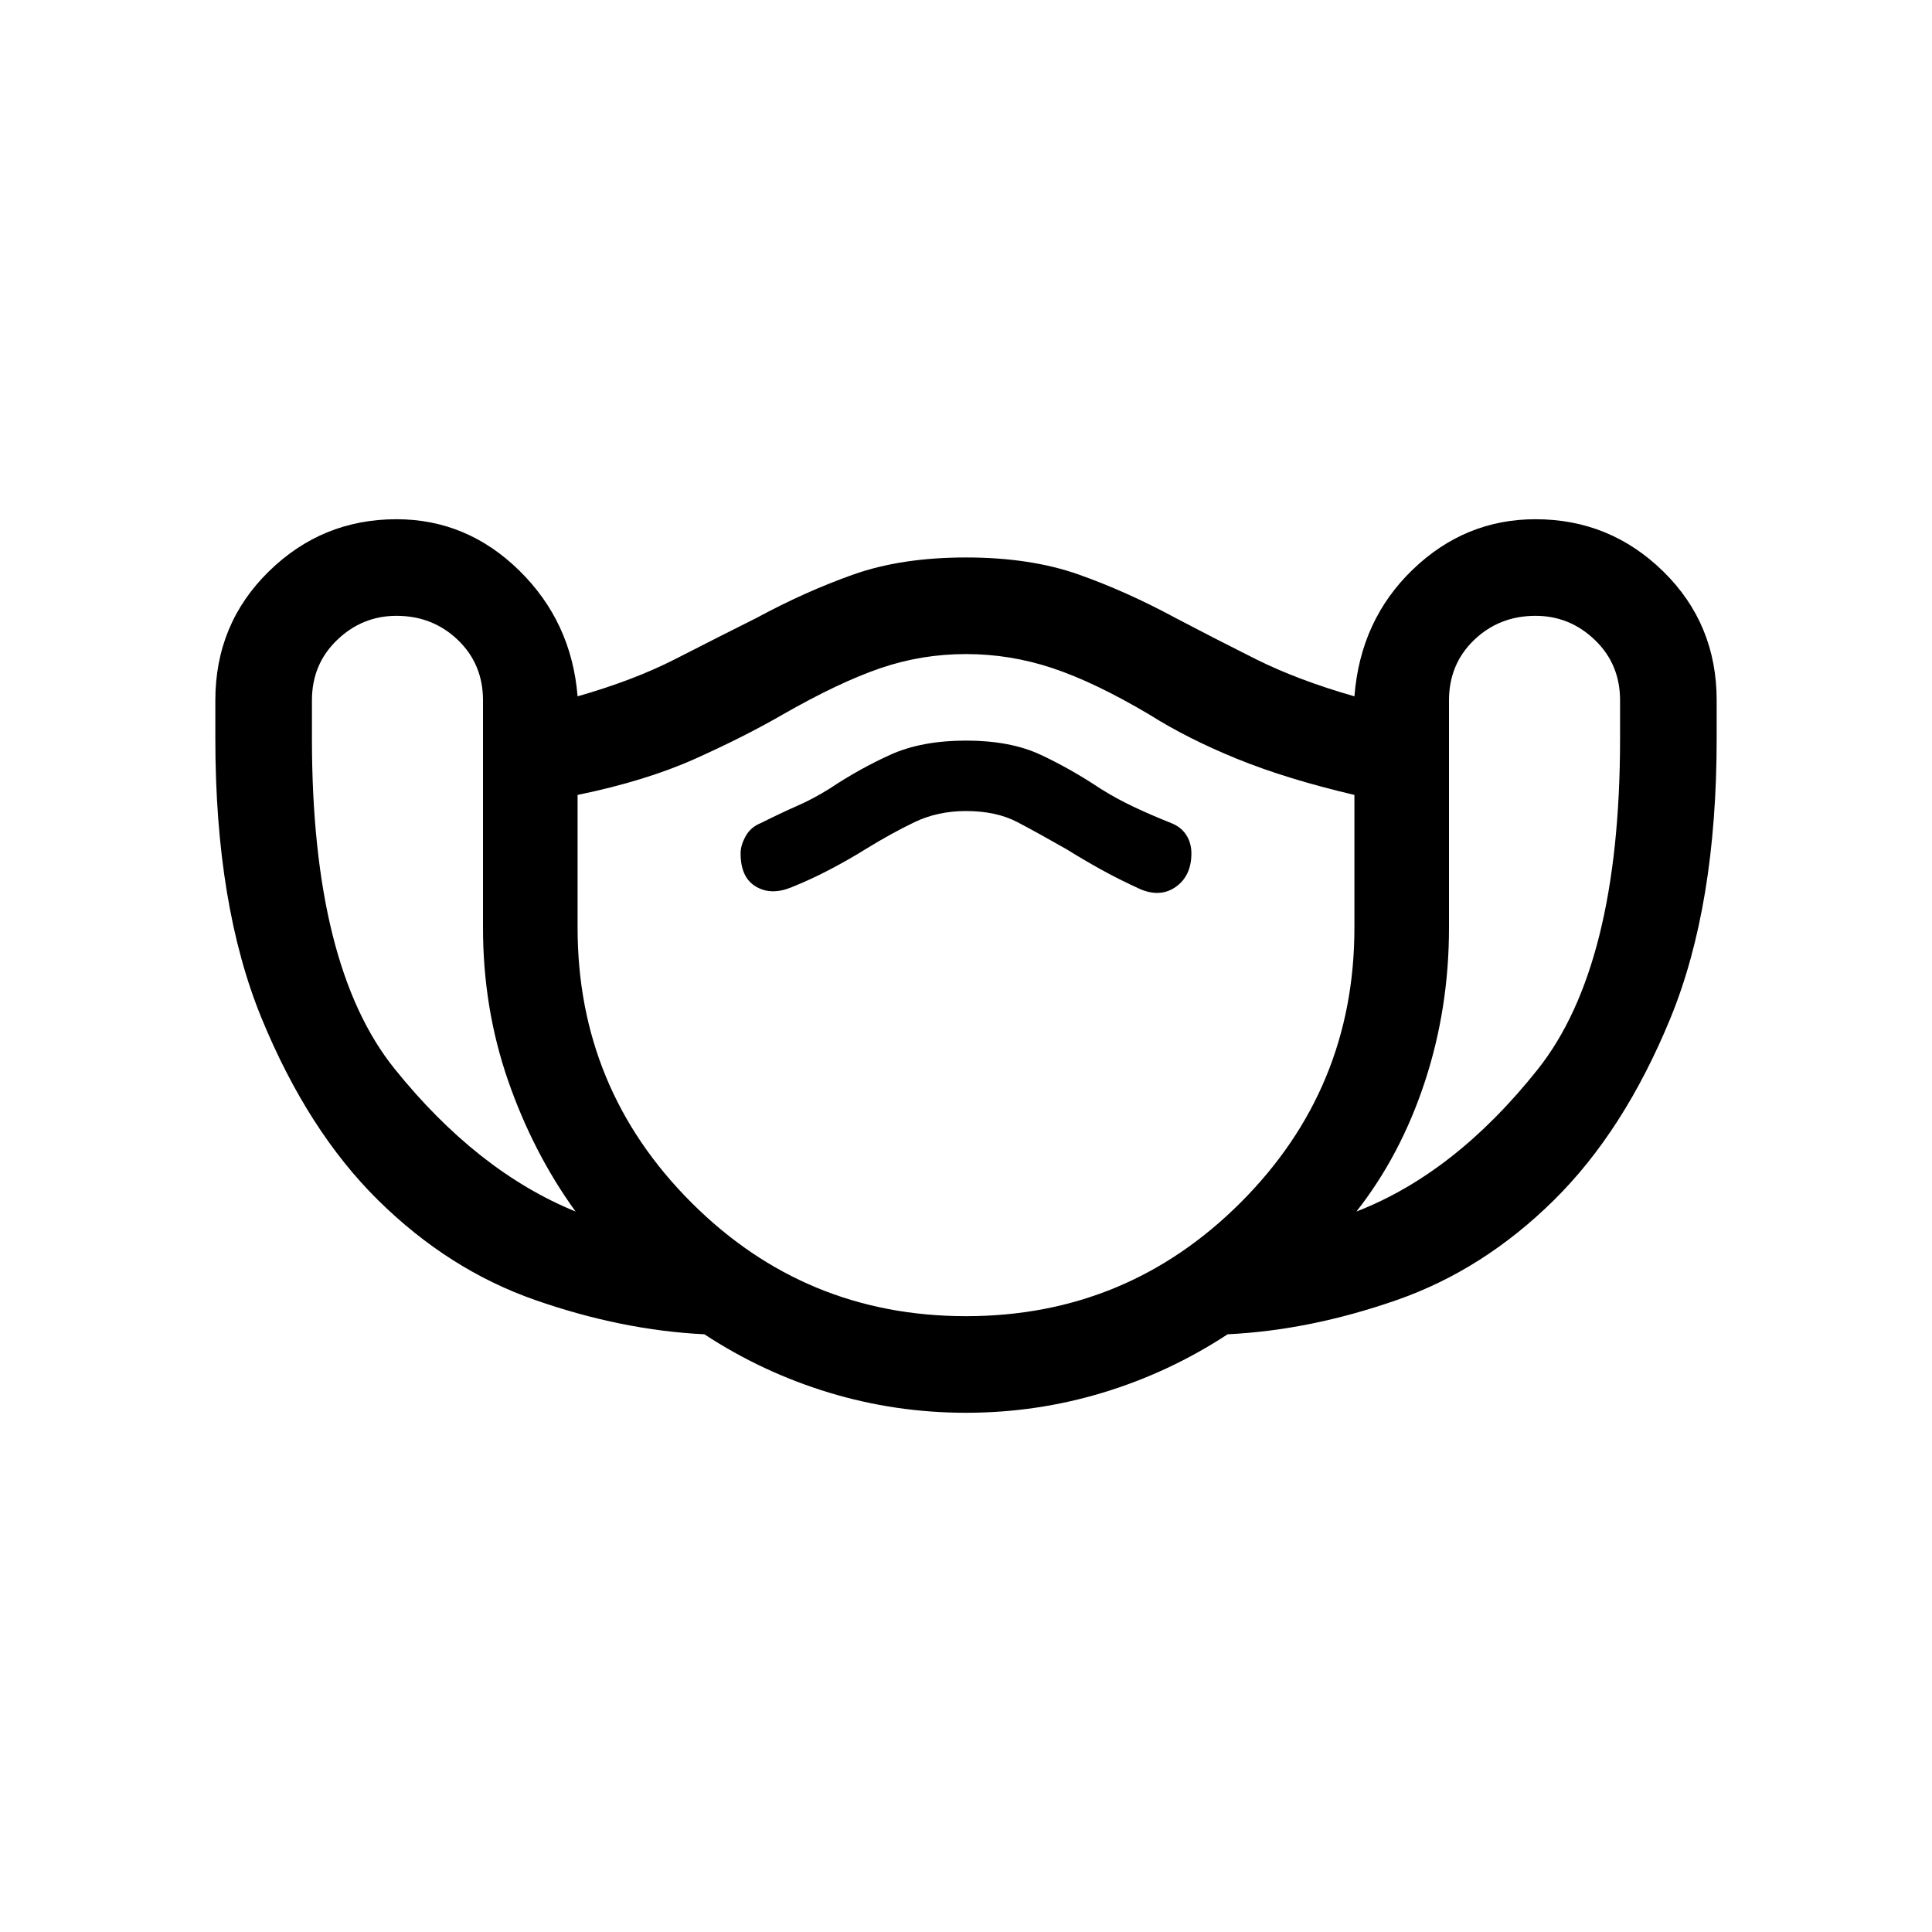 <svg xmlns="http://www.w3.org/2000/svg" height="24" width="24"><path d="M12 17.55Q11.125 17.55 10.3 17.3Q9.475 17.05 8.75 16.575Q7.725 16.525 6.65 16.15Q5.575 15.775 4.7 14.912Q3.825 14.05 3.25 12.65Q2.675 11.25 2.675 9.175V8.7Q2.675 7.75 3.338 7.1Q4 6.45 4.925 6.45Q5.8 6.45 6.45 7.087Q7.1 7.725 7.175 8.65Q7.875 8.45 8.387 8.188Q8.9 7.925 9.4 7.675Q10 7.35 10.6 7.137Q11.2 6.925 12 6.925Q12.8 6.925 13.4 7.137Q14 7.35 14.6 7.675Q15.075 7.925 15.6 8.188Q16.125 8.45 16.825 8.65Q16.9 7.7 17.55 7.075Q18.2 6.45 19.075 6.45Q20 6.45 20.663 7.1Q21.325 7.75 21.325 8.7V9.175Q21.325 11.25 20.75 12.65Q20.175 14.05 19.3 14.912Q18.425 15.775 17.35 16.15Q16.275 16.525 15.25 16.575Q14.525 17.05 13.7 17.3Q12.875 17.55 12 17.55ZM7.15 15.05Q6.625 14.325 6.312 13.425Q6 12.525 6 11.525V8.7Q6 8.25 5.688 7.95Q5.375 7.65 4.925 7.65Q4.5 7.65 4.188 7.95Q3.875 8.25 3.875 8.7V9.175Q3.875 12 4.9 13.275Q5.925 14.55 7.15 15.05ZM12 16.35Q14 16.35 15.412 14.938Q16.825 13.525 16.825 11.525V9.875Q15.975 9.675 15.363 9.425Q14.75 9.175 14.275 8.875Q13.6 8.475 13.075 8.3Q12.55 8.125 12 8.125Q11.45 8.125 10.938 8.3Q10.425 8.475 9.725 8.875Q9.25 9.15 8.637 9.425Q8.025 9.7 7.175 9.875V11.525Q7.175 13.525 8.588 14.938Q10 16.35 12 16.35ZM16.85 15.05Q18.075 14.575 19.1 13.287Q20.125 12 20.125 9.175V8.7Q20.125 8.25 19.812 7.95Q19.5 7.65 19.075 7.65Q18.625 7.65 18.312 7.95Q18 8.25 18 8.7V11.525Q18 12.525 17.7 13.438Q17.4 14.35 16.85 15.05ZM9.825 11.025Q10.075 10.925 10.312 10.8Q10.55 10.675 10.75 10.55Q11.075 10.35 11.363 10.212Q11.65 10.075 12 10.075Q12.375 10.075 12.637 10.212Q12.9 10.35 13.25 10.55Q13.45 10.675 13.675 10.8Q13.9 10.925 14.175 11.05Q14.425 11.15 14.613 11.012Q14.8 10.875 14.8 10.6Q14.8 10.475 14.738 10.375Q14.675 10.275 14.55 10.225Q14.3 10.125 14.088 10.025Q13.875 9.925 13.675 9.8Q13.3 9.55 12.925 9.375Q12.55 9.2 12 9.2Q11.45 9.2 11.062 9.375Q10.675 9.55 10.3 9.8Q10.1 9.925 9.9 10.012Q9.7 10.1 9.45 10.225Q9.325 10.275 9.263 10.387Q9.2 10.5 9.2 10.6Q9.2 10.9 9.388 11.012Q9.575 11.125 9.825 11.025ZM12 12.225Q12 12.225 12 12.225Q12 12.225 12 12.225Q12 12.225 12 12.225Q12 12.225 12 12.225Q12 12.225 12 12.225Q12 12.225 12 12.225Q12 12.225 12 12.225Q12 12.225 12 12.225Q12 12.225 12 12.225Q12 12.225 12 12.225Q12 12.225 12 12.225Q12 12.225 12 12.225Z"/></svg>
